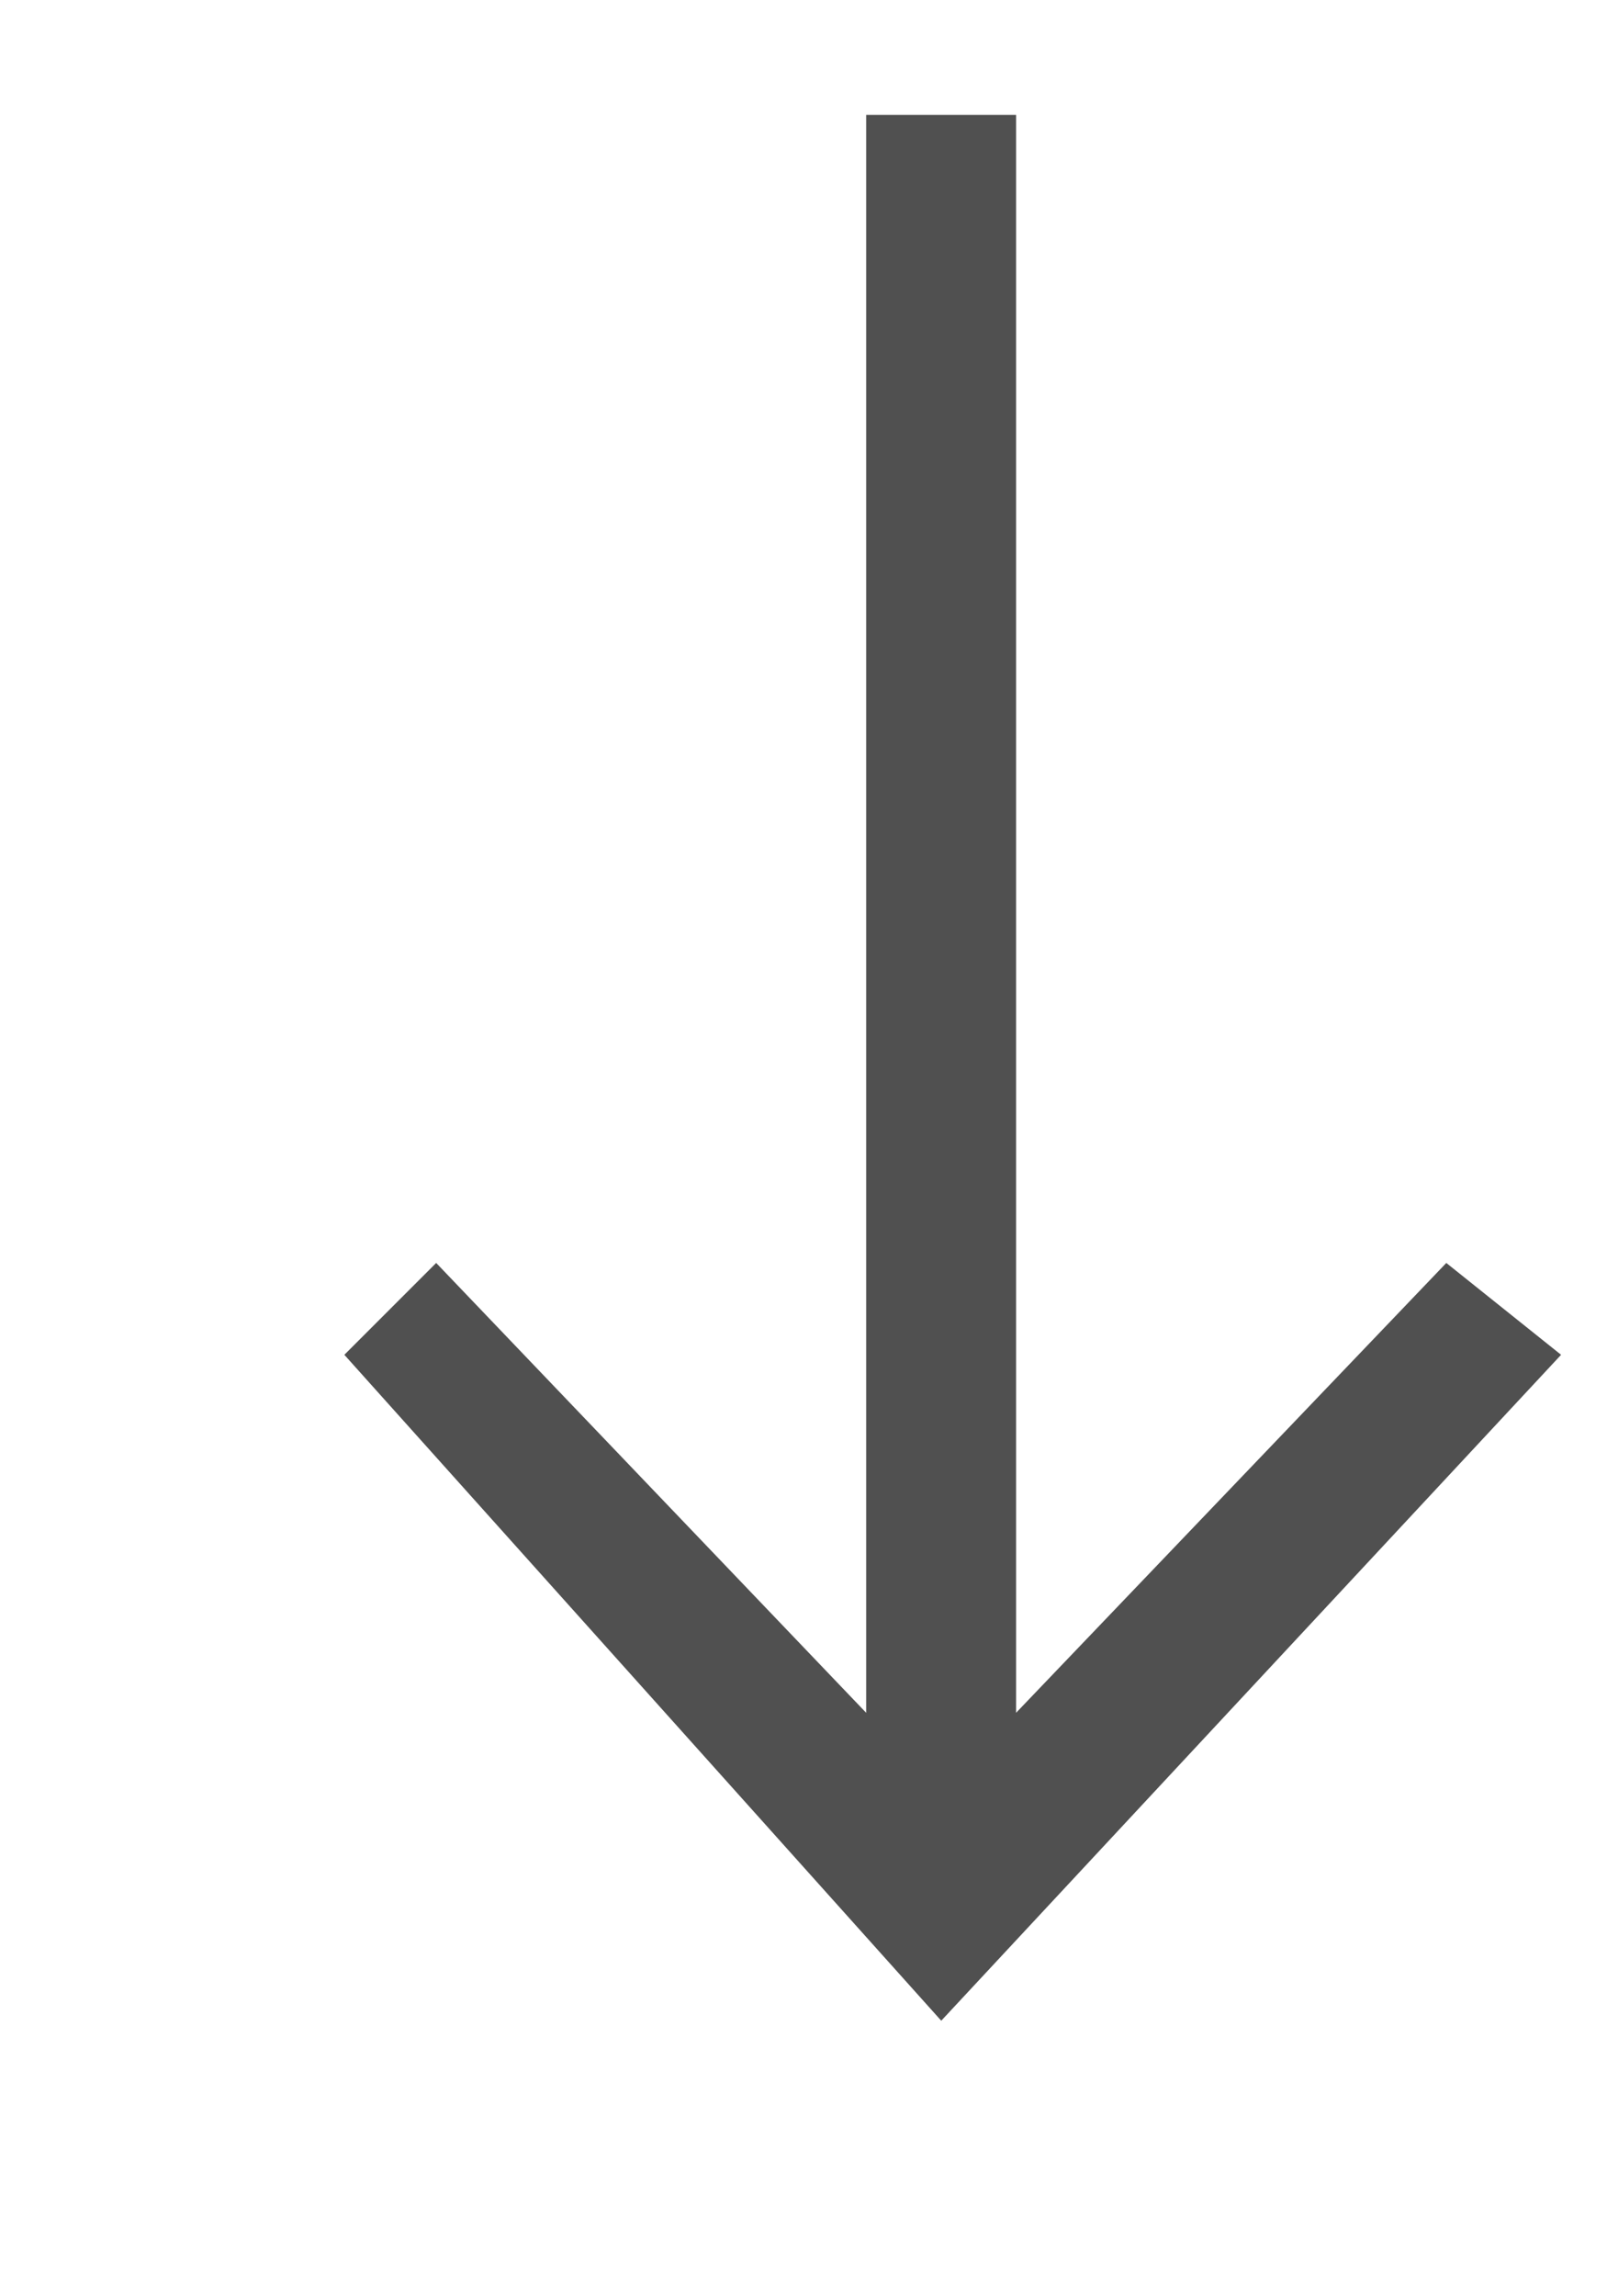 <?xml version="1.0" encoding="UTF-8" standalone="no"?>
<svg width="7px" height="10px" viewBox="0 0 7 10" version="1.1" xmlns="http://www.w3.org/2000/svg" xmlns:xlink="http://www.w3.org/1999/xlink" xmlns:sketch="http://www.bohemiancoding.com/sketch/ns">
    <!-- Generator: Sketch 3.0.2 (7799) - http://www.bohemiancoding.com/sketch -->
    <title>arrow-down</title>
    <description>Created with Sketch.</description>
    <defs></defs>
    <g id="Page-1" stroke="none" stroke-width="1" fill="none" fill-rule="evenodd" sketch:type="MSPage">
        <path d="M3.773,7.459 L3.773,0.5 L4.426,0.5 L4.426,7.459 L6.3,5.5 L6.8,5.9 L4.1,8.8 L1.5,5.9 L1.9,5.5 L3.773,7.459 Z" id="arrow-down" fill="#505050" sketch:type="MSShapeGroup"></path>
    </g>
</svg>